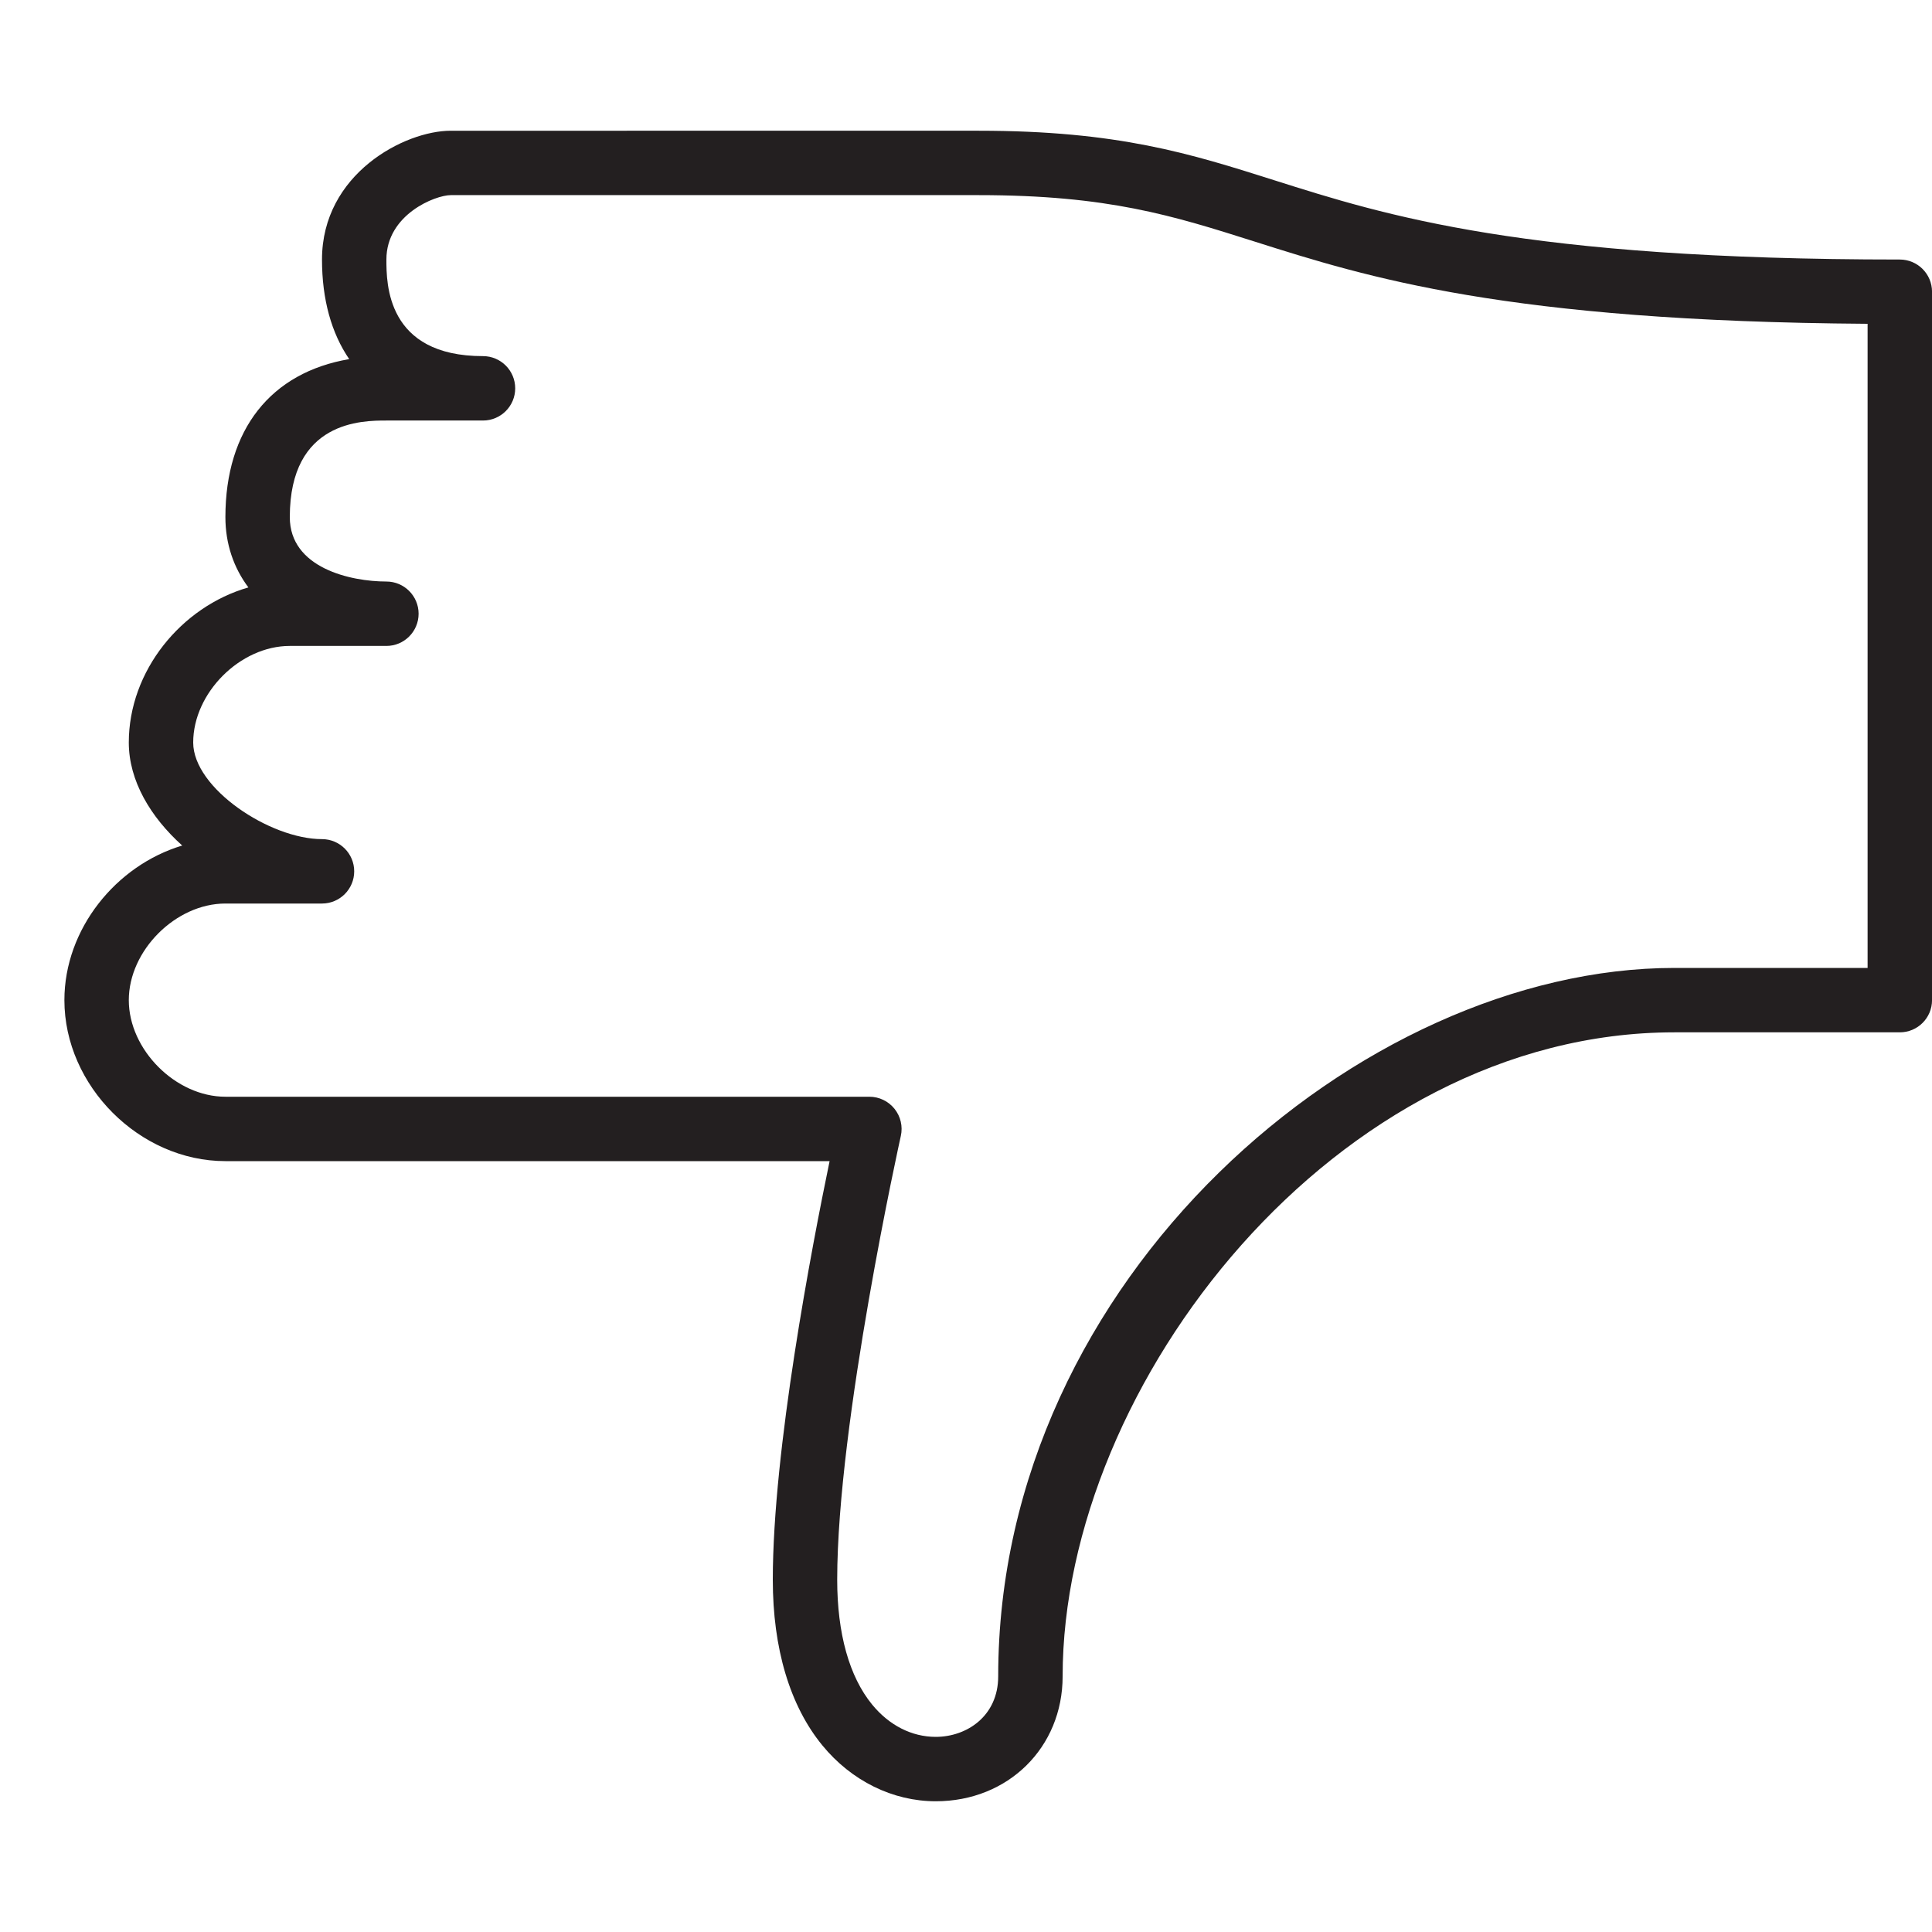 <?xml version="1.0" encoding="utf-8"?>
<!-- Generator: Adobe Illustrator 17.0.0, SVG Export Plug-In . SVG Version: 6.00 Build 0)  -->
<!DOCTYPE svg PUBLIC "-//W3C//DTD SVG 1.1//EN" "http://www.w3.org/Graphics/SVG/1.1/DTD/svg11.dtd">
<svg version="1.1" id="Layer_1" xmlns="http://www.w3.org/2000/svg" xmlns:xlink="http://www.w3.org/1999/xlink" x="0px" y="0px"
	 width="60px" height="60px" viewBox="0 0 60 60" enable-background="new 0 0 60 60" xml:space="preserve">
<g>
	<path fill="#231F20" d="M59,8.06c-11.663,0-15.969-1.366-19.429-2.463c-2.601-0.825-4.847-1.537-9.18-1.537H14
		c-1.435,0-4,1.337-4,4c0,1.243,0.294,2.286,0.845,3.093C8.415,11.566,7,13.335,7,16.06c0,0.829,0.255,1.57,0.714,2.183
		C5.627,18.842,4,20.837,4,23.06c0,1.187,0.675,2.315,1.659,3.199C3.599,26.877,2,28.856,2,31.06c0,2.664,2.336,5,5,5h18.764
		C25.215,38.707,24,45.028,24,49.06c0,2.137,0.532,3.917,1.539,5.144c0.904,1.104,2.188,1.736,3.522,1.736
		c2.246,0,3.94-1.668,3.94-3.88c0-9.059,8.475-20,19-20h7c0.552,0,1-0.448,1-1v-22C60,8.507,59.552,8.06,59,8.06z M58,30.06h-6
		c-9.711,0-21,9.61-21,22c0,1.234-0.976,1.88-1.94,1.88c-0.743,0-1.445-0.356-1.975-1.003C26.375,52.07,26,50.729,26,49.06
		c0-4.874,1.956-13.693,1.976-13.782c0.066-0.296-0.006-0.606-0.196-0.843c-0.19-0.237-0.477-0.375-0.78-0.375H7
		c-1.542,0-3-1.458-3-3s1.458-3,3-3h3c0.552,0,1-0.448,1-1c0-0.552-0.448-1-1-1c-1.616,0-4-1.58-4-3c0-1.542,1.458-3,3-3h3
		c0.552,0,1-0.448,1-1c0-0.552-0.448-1-1-1c-1.114,0-3-0.421-3-2c0-3,2.258-3,3-3h3c0.552,0,1-0.448,1-1c0-0.552-0.448-1-1-1
		c-3,0-3-2.258-3-3c0-1.398,1.518-2,2-2h16.391c4.023,0,6.032,0.637,8.575,1.443C42.456,8.61,46.774,9.979,58,10.056V30.06z"/>
</g>
</svg>
